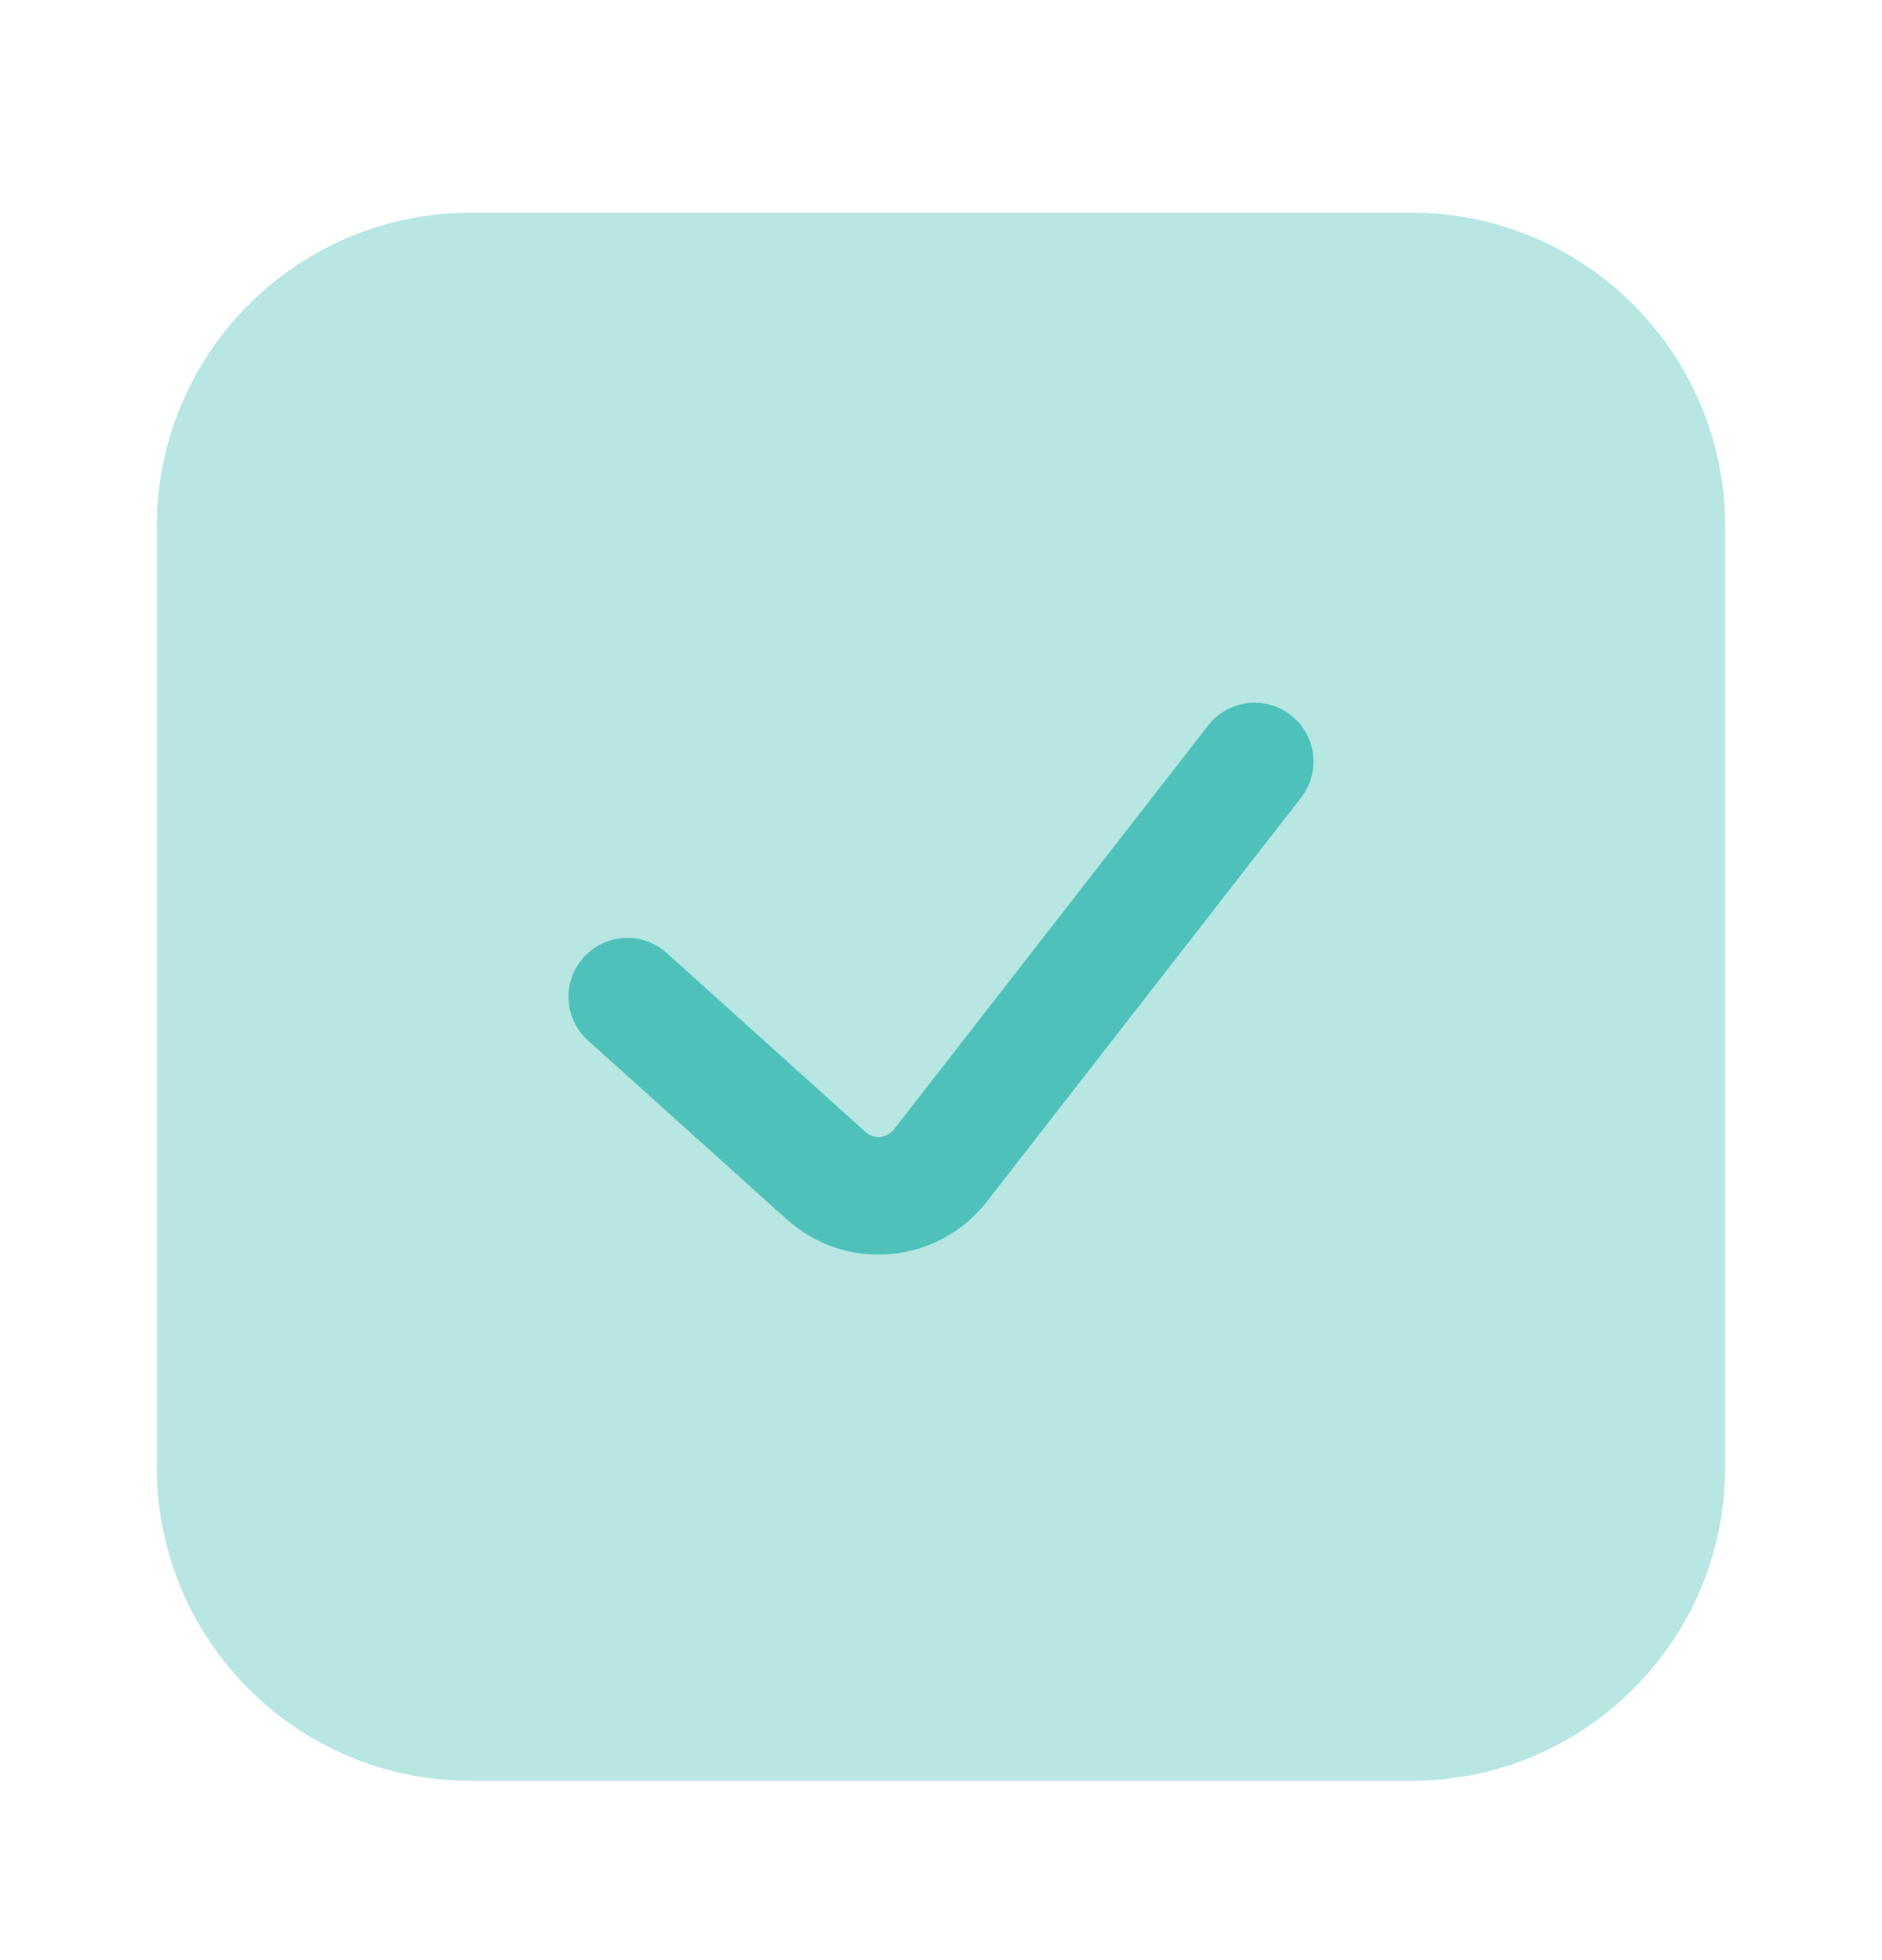 <svg width="24" height="25" viewBox="0 0 24 25" fill="none" xmlns="http://www.w3.org/2000/svg">
<path opacity="0.4" d="M6 2.713H18C20.209 2.713 22 4.504 22 6.713V18.713C22 20.922 20.209 22.713 18 22.713H6C3.791 22.713 2 20.922 2 18.713V6.713C2 4.504 3.791 2.713 6 2.713Z" fill="#4DC1BA"/>
<path fill-rule="evenodd" clip-rule="evenodd" d="M16.46 9.121C16.787 9.375 16.846 9.846 16.592 10.173L12.585 15.325C11.961 16.127 10.788 16.231 10.033 15.552L7.498 13.27C7.19 12.993 7.165 12.519 7.443 12.211C7.72 11.903 8.194 11.878 8.502 12.155L11.036 14.437C11.144 14.534 11.312 14.519 11.401 14.404L15.408 9.252C15.662 8.926 16.134 8.867 16.46 9.121Z" fill="#4DC1BA"/>
</svg>
